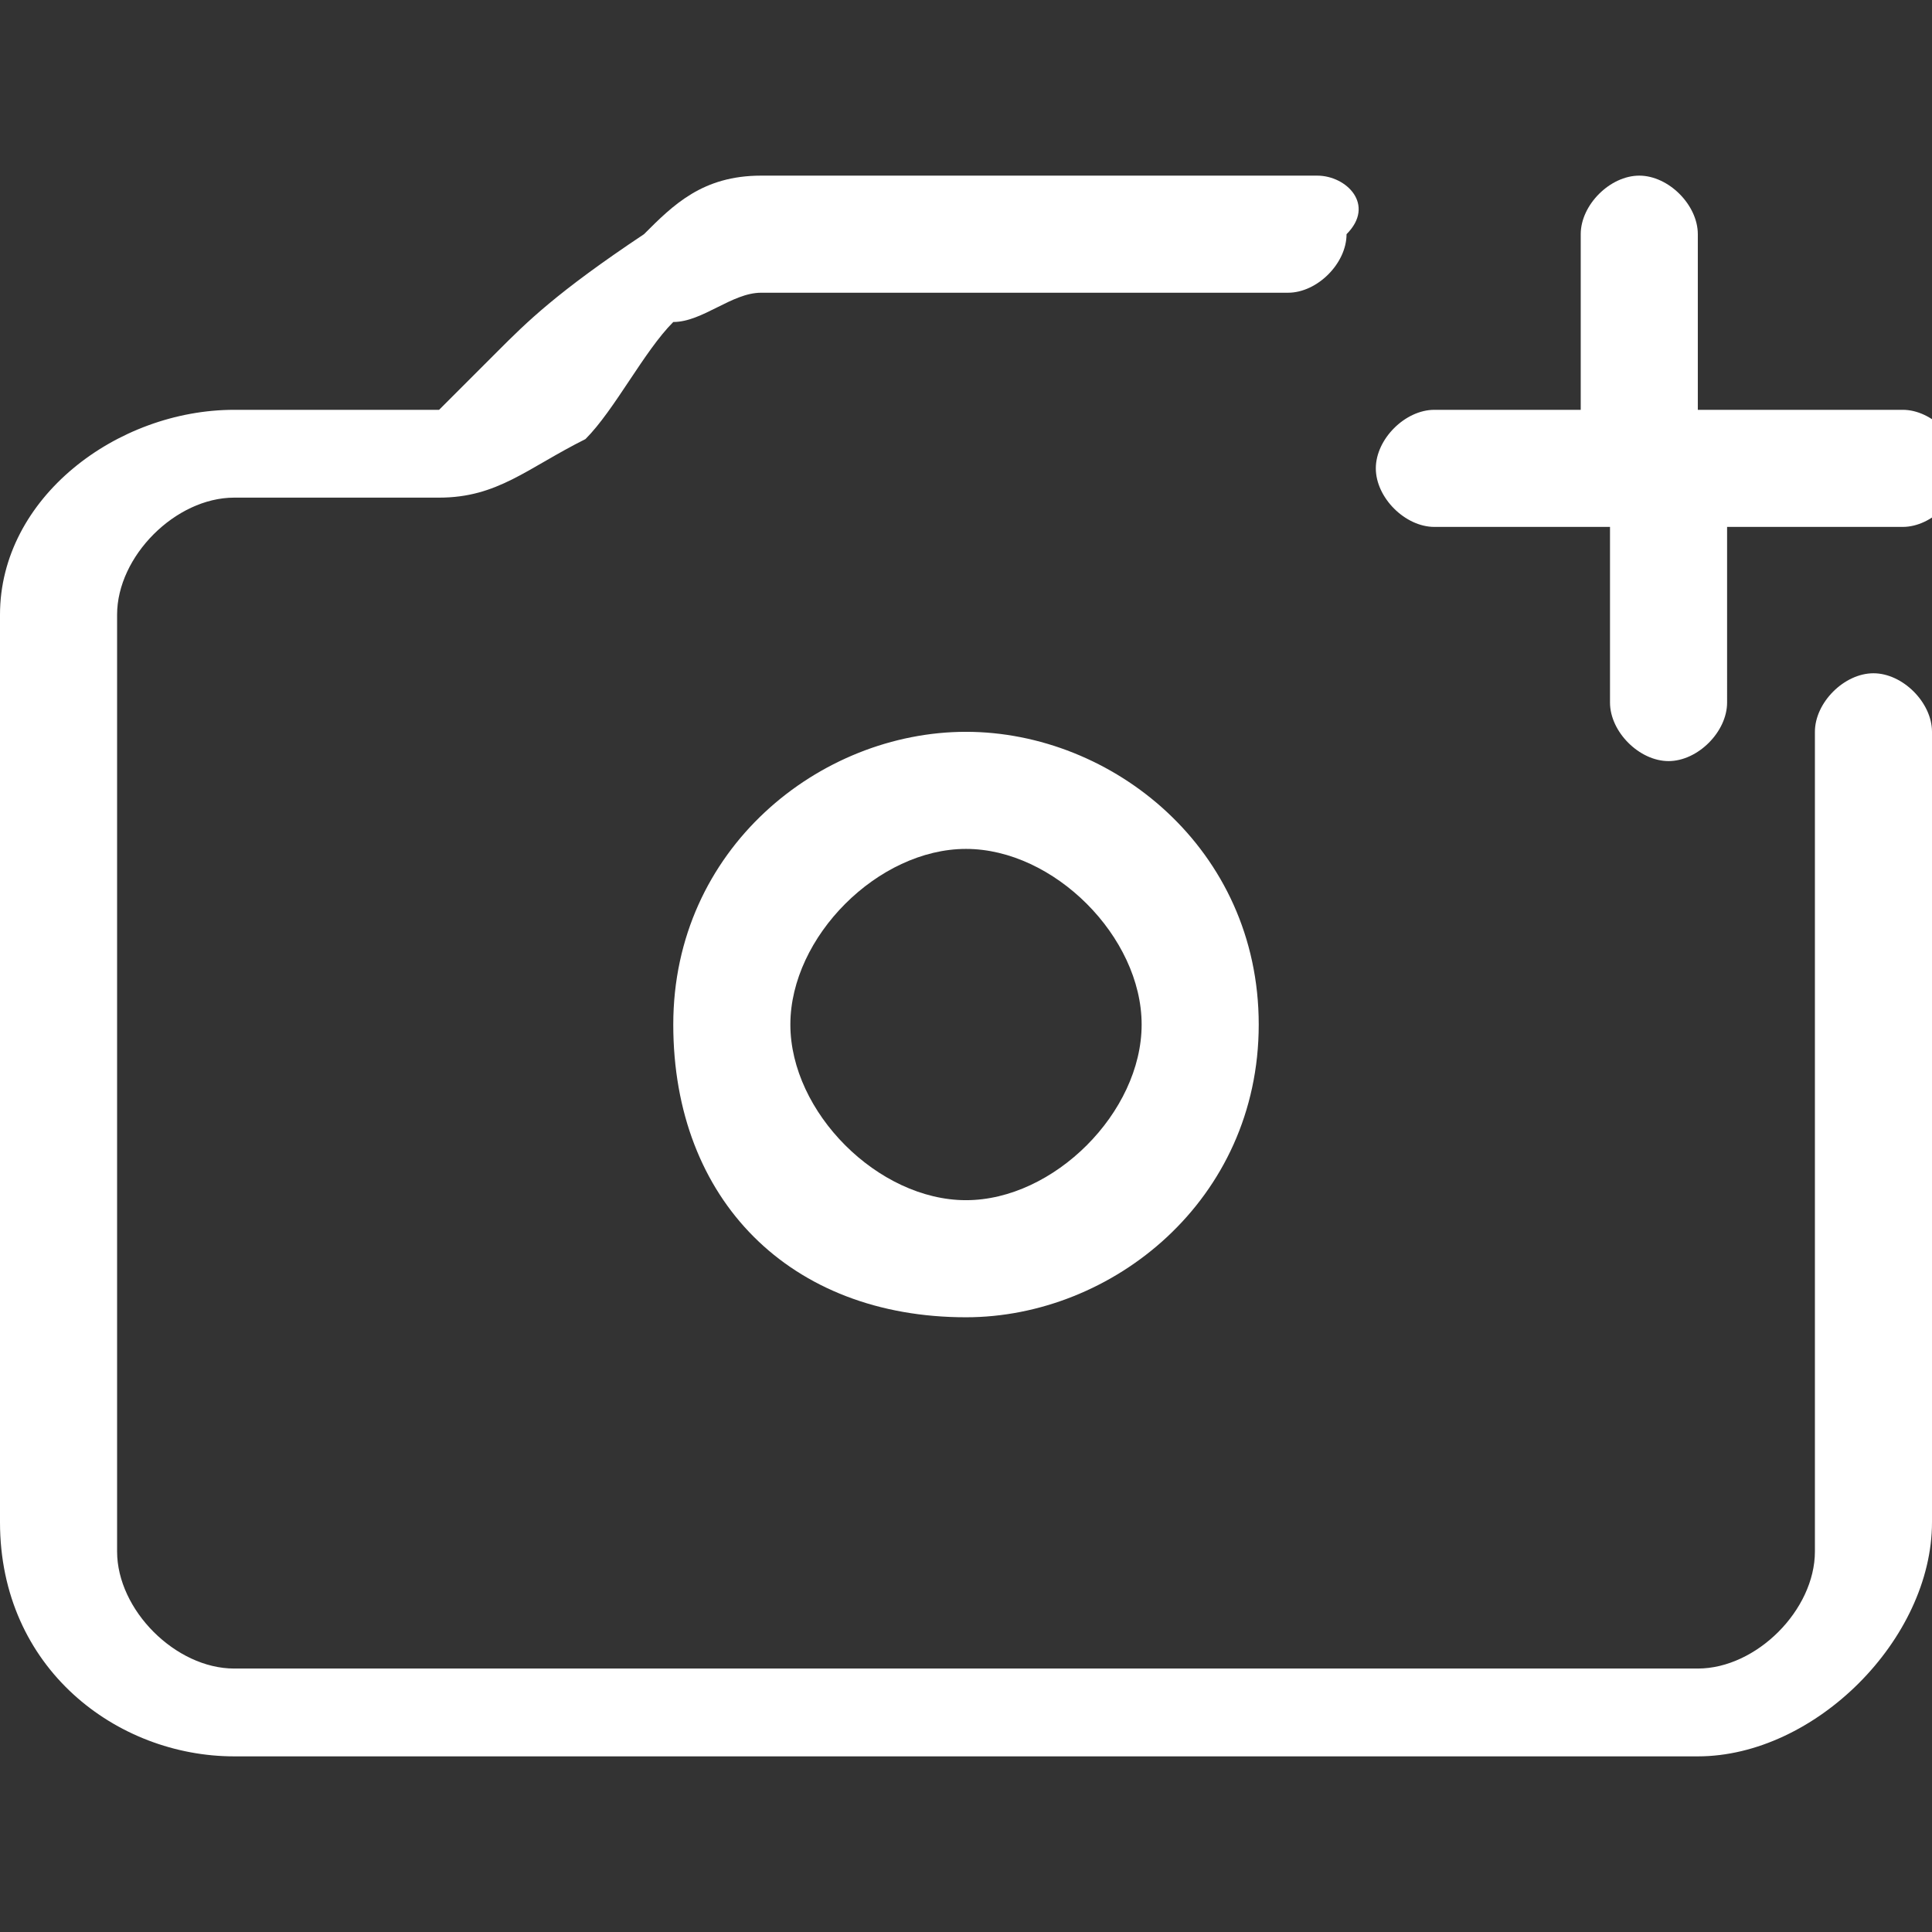 <?xml version="1.0" encoding="utf-8"?>
<!-- Generator: Adobe Illustrator 24.2.3, SVG Export Plug-In . SVG Version: 6.00 Build 0)  -->
<svg version="1.1"
	 id="Capa_1" xmlns:cc="http://creativecommons.org/ns#" xmlns:dc="http://purl.org/dc/elements/1.1/" xmlns:inkscape="http://www.inkscape.org/namespaces/inkscape" xmlns:rdf="http://www.w3.org/1999/02/22-rdf-syntax-ns#" xmlns:sodipodi="http://sodipodi.sourceforge.net/DTD/sodipodi-0.dtd" xmlns:svg="http://www.w3.org/2000/svg"
	 xmlns="http://www.w3.org/2000/svg" xmlns:xlink="http://www.w3.org/1999/xlink" x="0px" y="0px" viewBox="0 0 6.6 6.6"
	 style="enable-background:new 0 0 6.6 6.6;" xml:space="preserve">
<rect x="0" y="0" width="6.6" height="6.6" fill="#333333" stroke="none"/>
<style type="text/css">
	.st0{fill:#FFFFFF;}
</style>
<g>
	<path class="st0" d="M5.6,0.6C5.6,0.6,5.6,0.6,5.6,0.6c-0.1,0-0.2,0.1-0.2,0.2v0.6H4.9c0,0,0,0,0,0c-0.1,0-0.2,0.1-0.2,0.2
		c0,0.1,0.1,0.2,0.2,0.2h0.6v0.6c0,0.1,0.1,0.2,0.2,0.2c0.1,0,0.2-0.1,0.2-0.2c0,0,0,0,0,0V1.8h0.6c0.1,0,0.2-0.1,0.2-0.2
		c0-0.1-0.1-0.2-0.2-0.2c0,0,0,0,0,0H5.8V0.8C5.8,0.7,5.7,0.6,5.6,0.6C5.6,0.6,5.6,0.6,5.6,0.6L5.6,0.6z M4.5,0.6
		C4.5,0.6,4.5,0.6,4.5,0.6l-0.9,0c-0.1,0-0.2,0-0.2,0c-0.1,0-0.2,0-0.3,0c-0.2,0-0.4,0-0.5,0c-0.2,0-0.3,0.1-0.4,0.2c0,0,0,0,0,0
		C1.9,1,1.8,1.1,1.7,1.2C1.6,1.3,1.5,1.4,1.5,1.4H0.8C0.4,1.4,0,1.7,0,2.1v3.1C0,5.7,0.4,6,0.8,6h2.5h2.5c0.4,0,0.8-0.4,0.8-0.8V2.5
		c0-0.1-0.1-0.2-0.2-0.2c-0.1,0-0.2,0.1-0.2,0.2c0,0,0,0,0,0v2.8c0,0.2-0.2,0.4-0.4,0.4H3.3H0.8c-0.2,0-0.4-0.2-0.4-0.4V2.1
		c0-0.2,0.2-0.4,0.4-0.4h0.7c0.2,0,0.3-0.1,0.5-0.2c0.1-0.1,0.2-0.3,0.3-0.4C2.4,1.1,2.5,1,2.6,1C2.7,1,2.8,1,3,1c0.1,0,0.2,0,0.3,0
		c0.1,0,0.2,0,0.2,0c0,0,0.9,0,0.9,0c0.1,0,0.2-0.1,0.2-0.2C4.7,0.7,4.6,0.6,4.5,0.6C4.5,0.6,4.5,0.6,4.5,0.6L4.5,0.6z M3.3,2.5
		c-0.5,0-1,0.4-1,1s0.4,1,1,1c0.5,0,1-0.4,1-1S3.8,2.5,3.3,2.5z M3.3,2.9c0.3,0,0.6,0.3,0.6,0.6S3.6,4.1,3.3,4.1
		C3,4.1,2.7,3.8,2.7,3.5C2.7,3.2,3,2.9,3.3,2.9z"/>
</g>
</svg>
